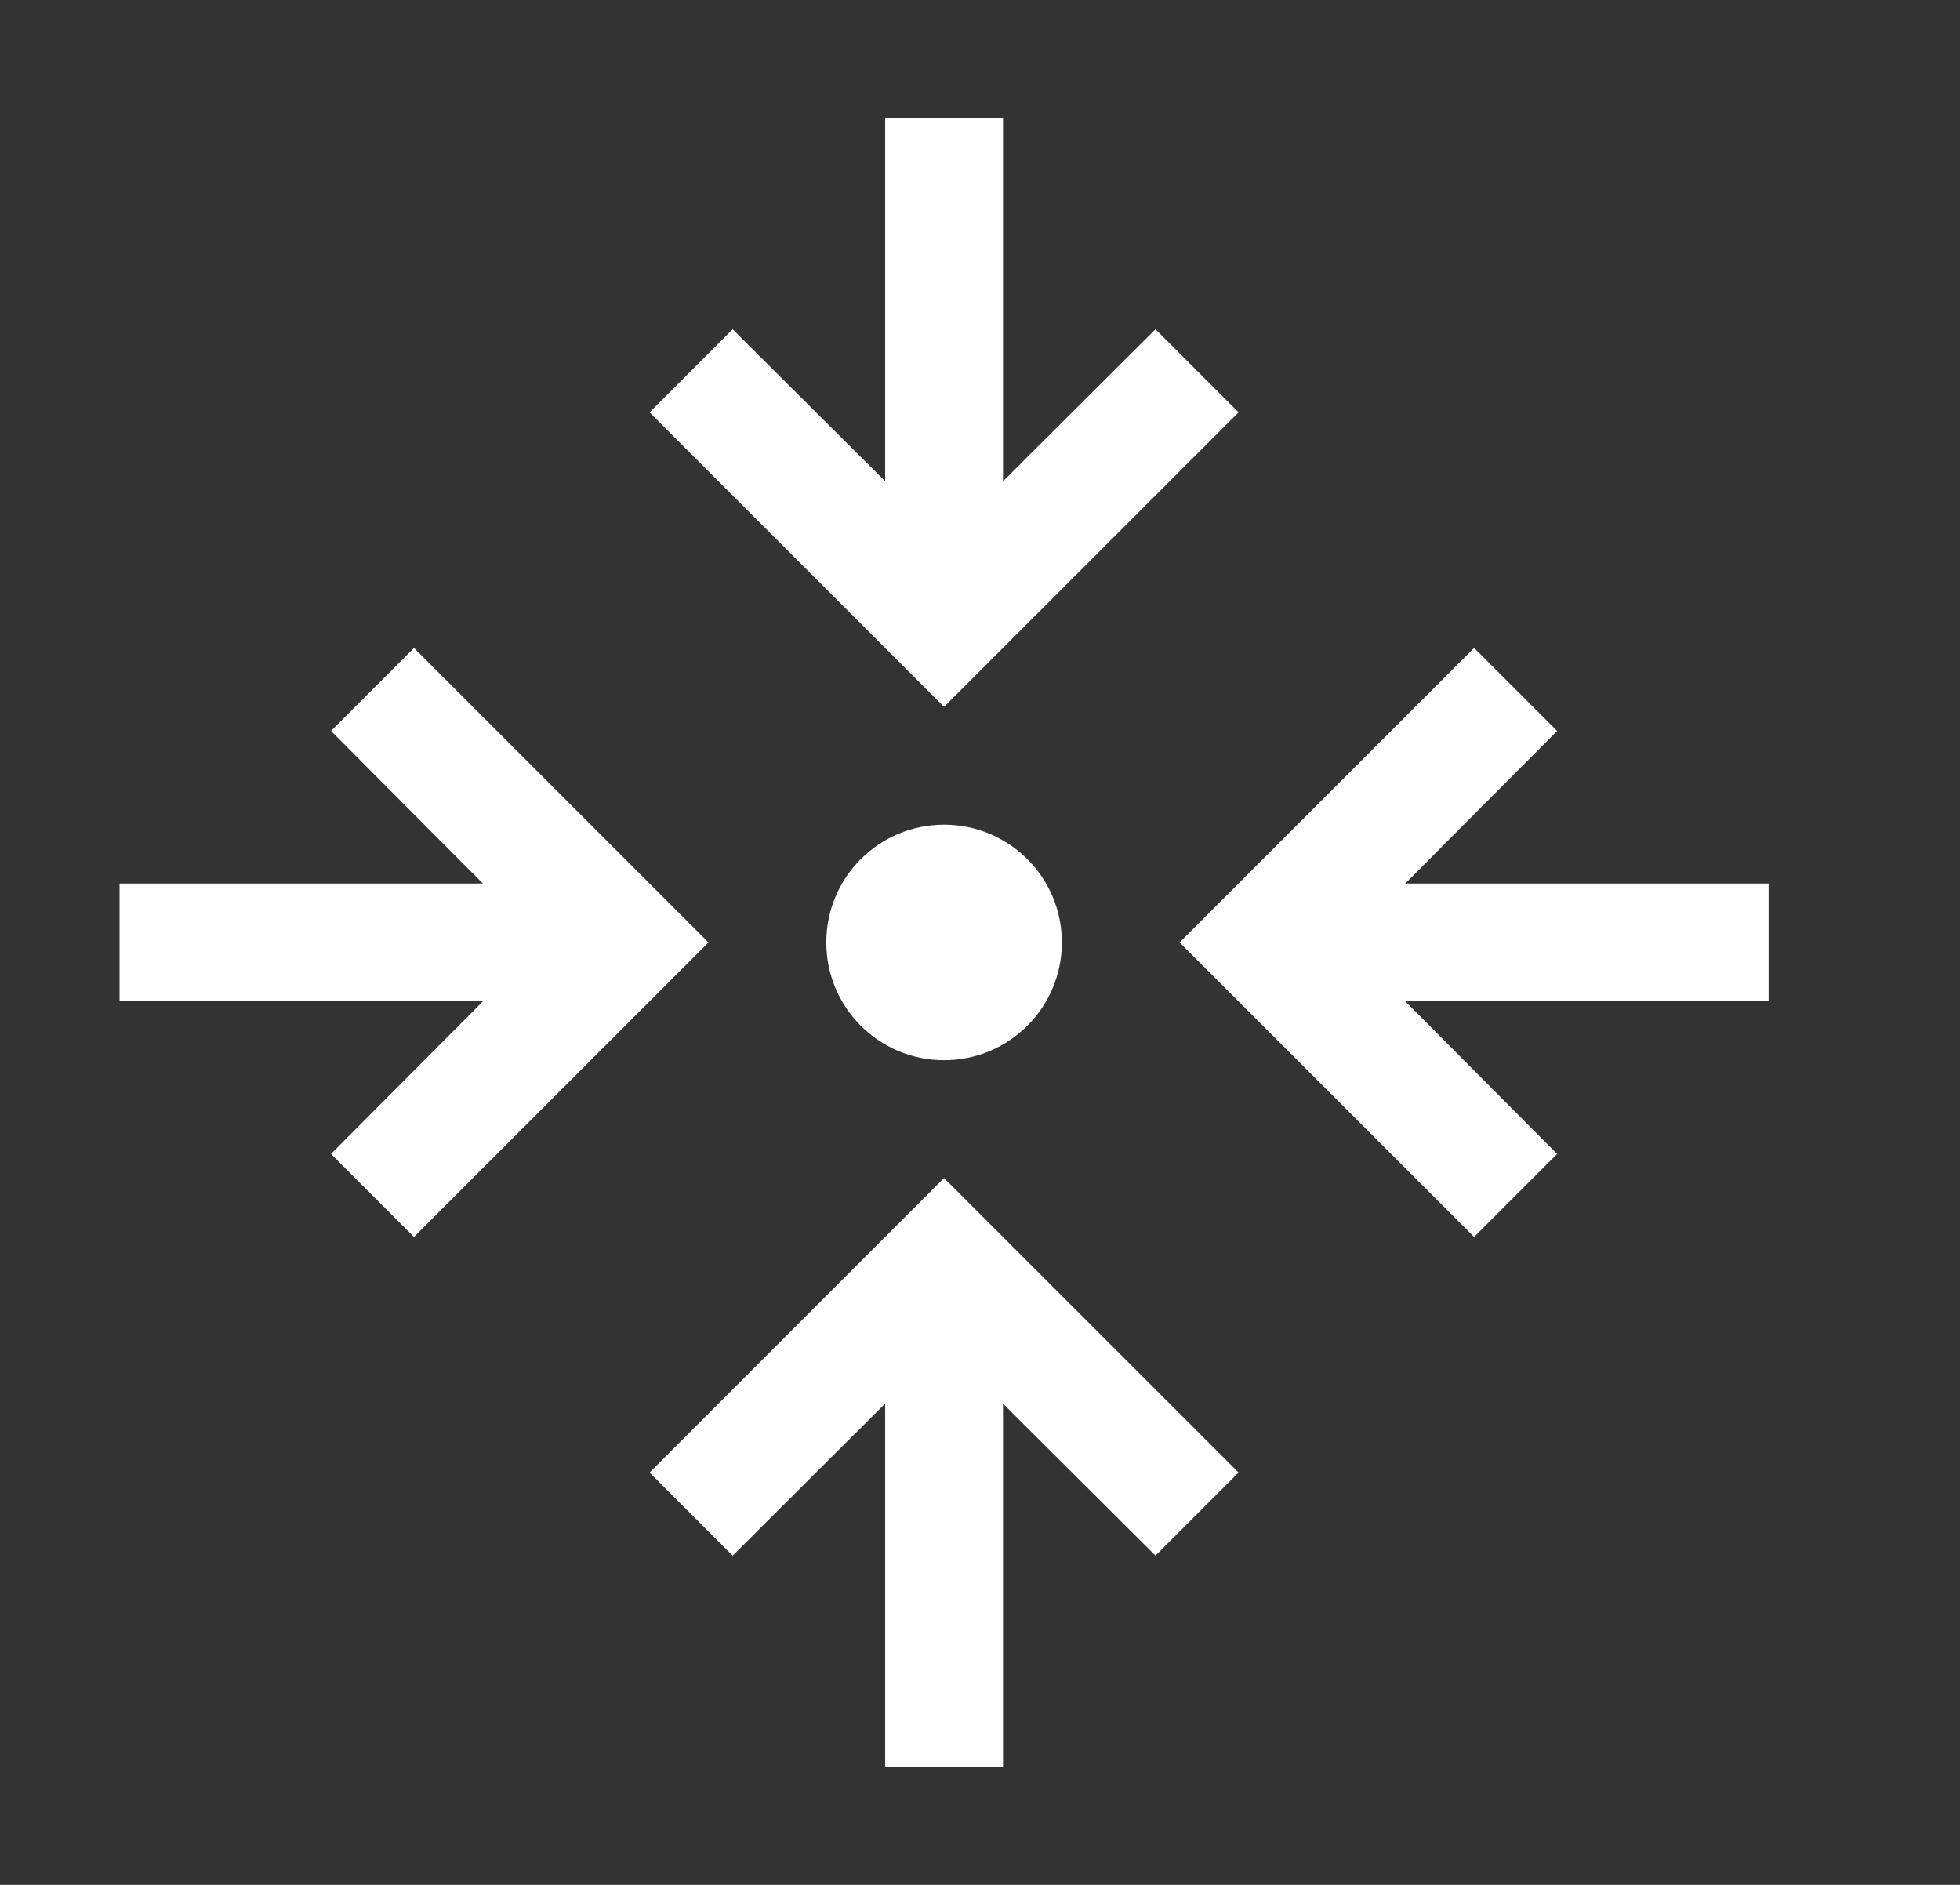 <svg width="26" height="25" viewBox="0 0 26 25" fill="none" xmlns="http://www.w3.org/2000/svg">
<rect x="0" y="0" width="26" height="25" fill="#333333" stroke="none"/>
<g id="carbon:data-collection">
<path id="Vector" d="M12.523 14.062C13.386 14.062 14.086 13.363 14.086 12.5C14.086 11.637 13.386 10.938 12.523 10.938C11.661 10.938 10.961 11.637 10.961 12.5C10.961 13.363 11.661 14.062 12.523 14.062Z" fill="white"/>
<path id="Vector_2" d="M23.461 13.281V11.719H18.641L20.656 9.695L19.555 8.594L15.648 12.5L19.555 16.406L20.656 15.305L18.641 13.281H23.461ZM11.742 18.617V23.438H13.305V18.617L15.328 20.633L16.43 19.531L12.523 15.625L8.617 19.531L9.719 20.633L11.742 18.617ZM5.492 8.594L4.391 9.695L6.406 11.719H1.586V13.281H6.406L4.391 15.305L5.492 16.406L9.398 12.5L5.492 8.594ZM13.305 6.383V1.562H11.742V6.383L9.719 4.367L8.617 5.469L12.523 9.375L16.43 5.469L15.328 4.367L13.305 6.383Z" fill="white"/>
</g>
</svg>
